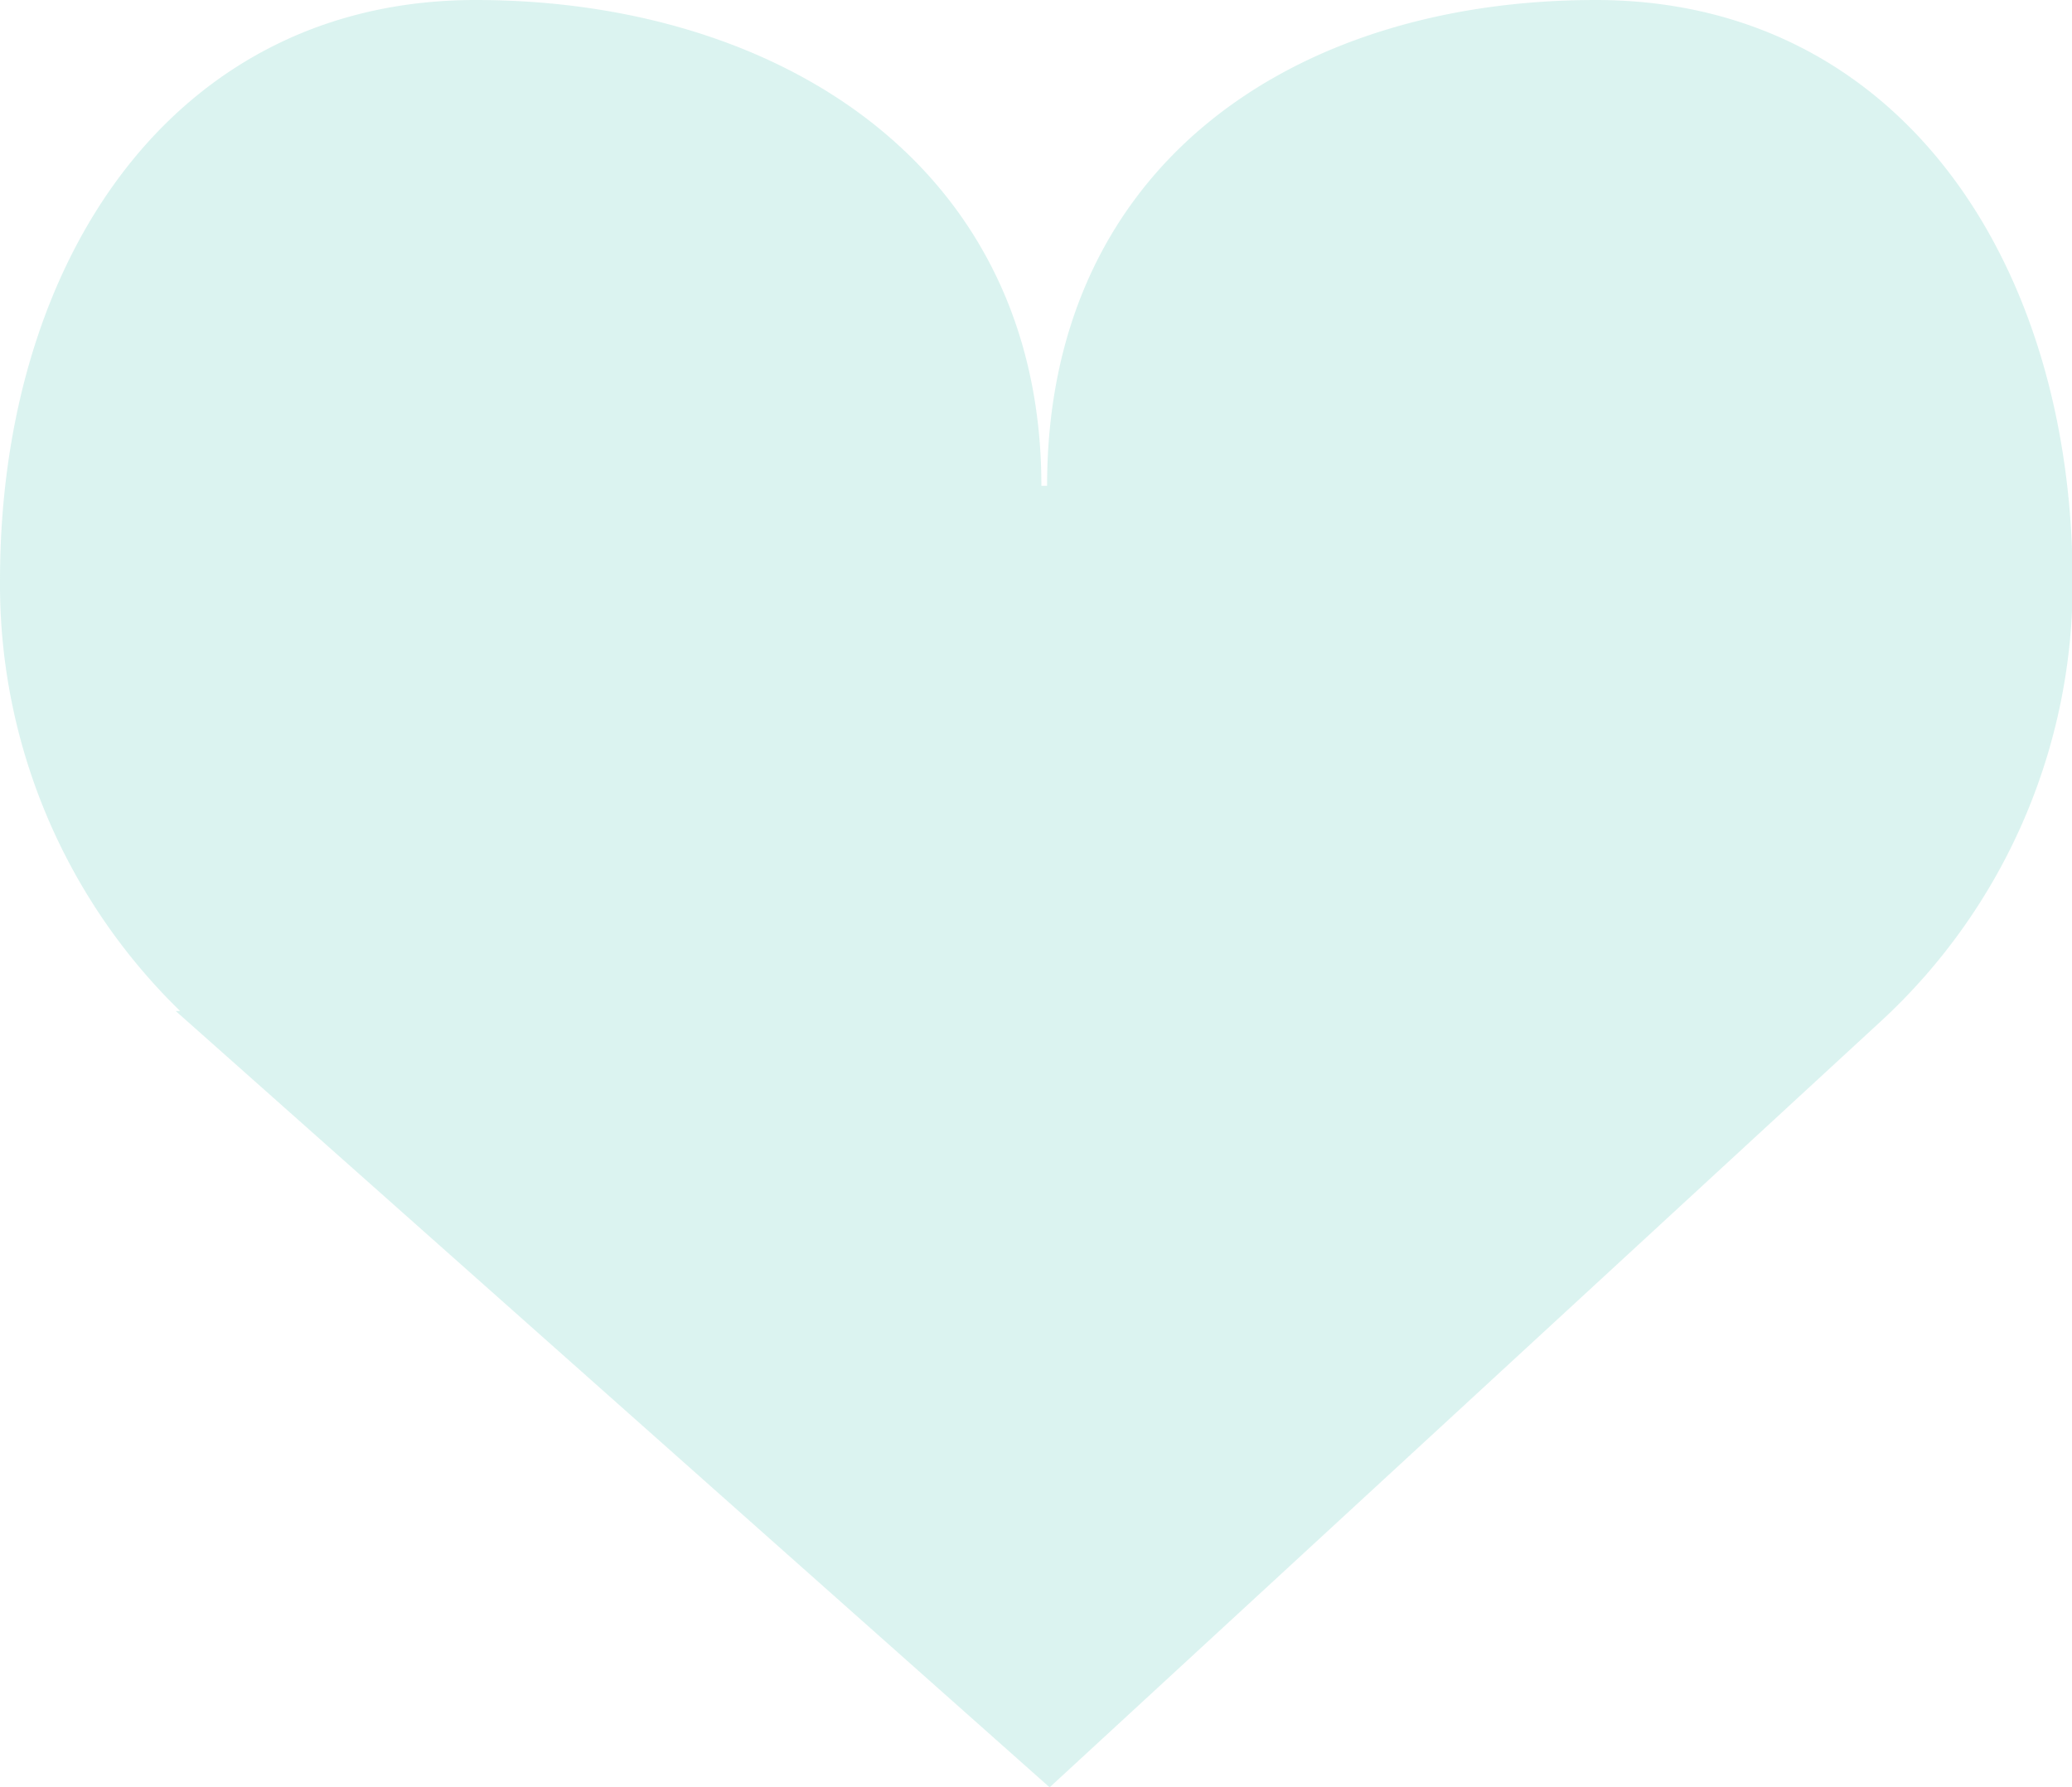 <svg xmlns="http://www.w3.org/2000/svg" xmlns:xlink="http://www.w3.org/1999/xlink" viewBox="0 0 32.67 28.18"><defs><style>.cls-1{fill:none;}.cls-2{opacity:0.65;}.cls-3{clip-path:url(#clip-path);}.cls-4{fill:#c8ede8;}</style><clipPath id="clip-path" transform="translate(0 0)"><rect class="cls-1" width="32.67" height="28.18"/></clipPath></defs><title>자산 32</title><g id="레이어_2" data-name="레이어 2"><g id="레이어_1-2" data-name="레이어 1"><g class="cls-2"><g class="cls-3"><path class="cls-4" d="M16.42,7.66C16.42,2.6,12.26,0,7.5,0S0,4.1,0,9.15a9.38,9.38,0,0,0,2.84,6.79H2.77L16.55,28.18l13.13-12.1a9.38,9.38,0,0,0,3-6.93C32.67,4.1,29.92,0,25.16,0s-8.65,2.6-8.65,7.66Z" transform="translate(0 0)"/></g></g></g></g></svg>